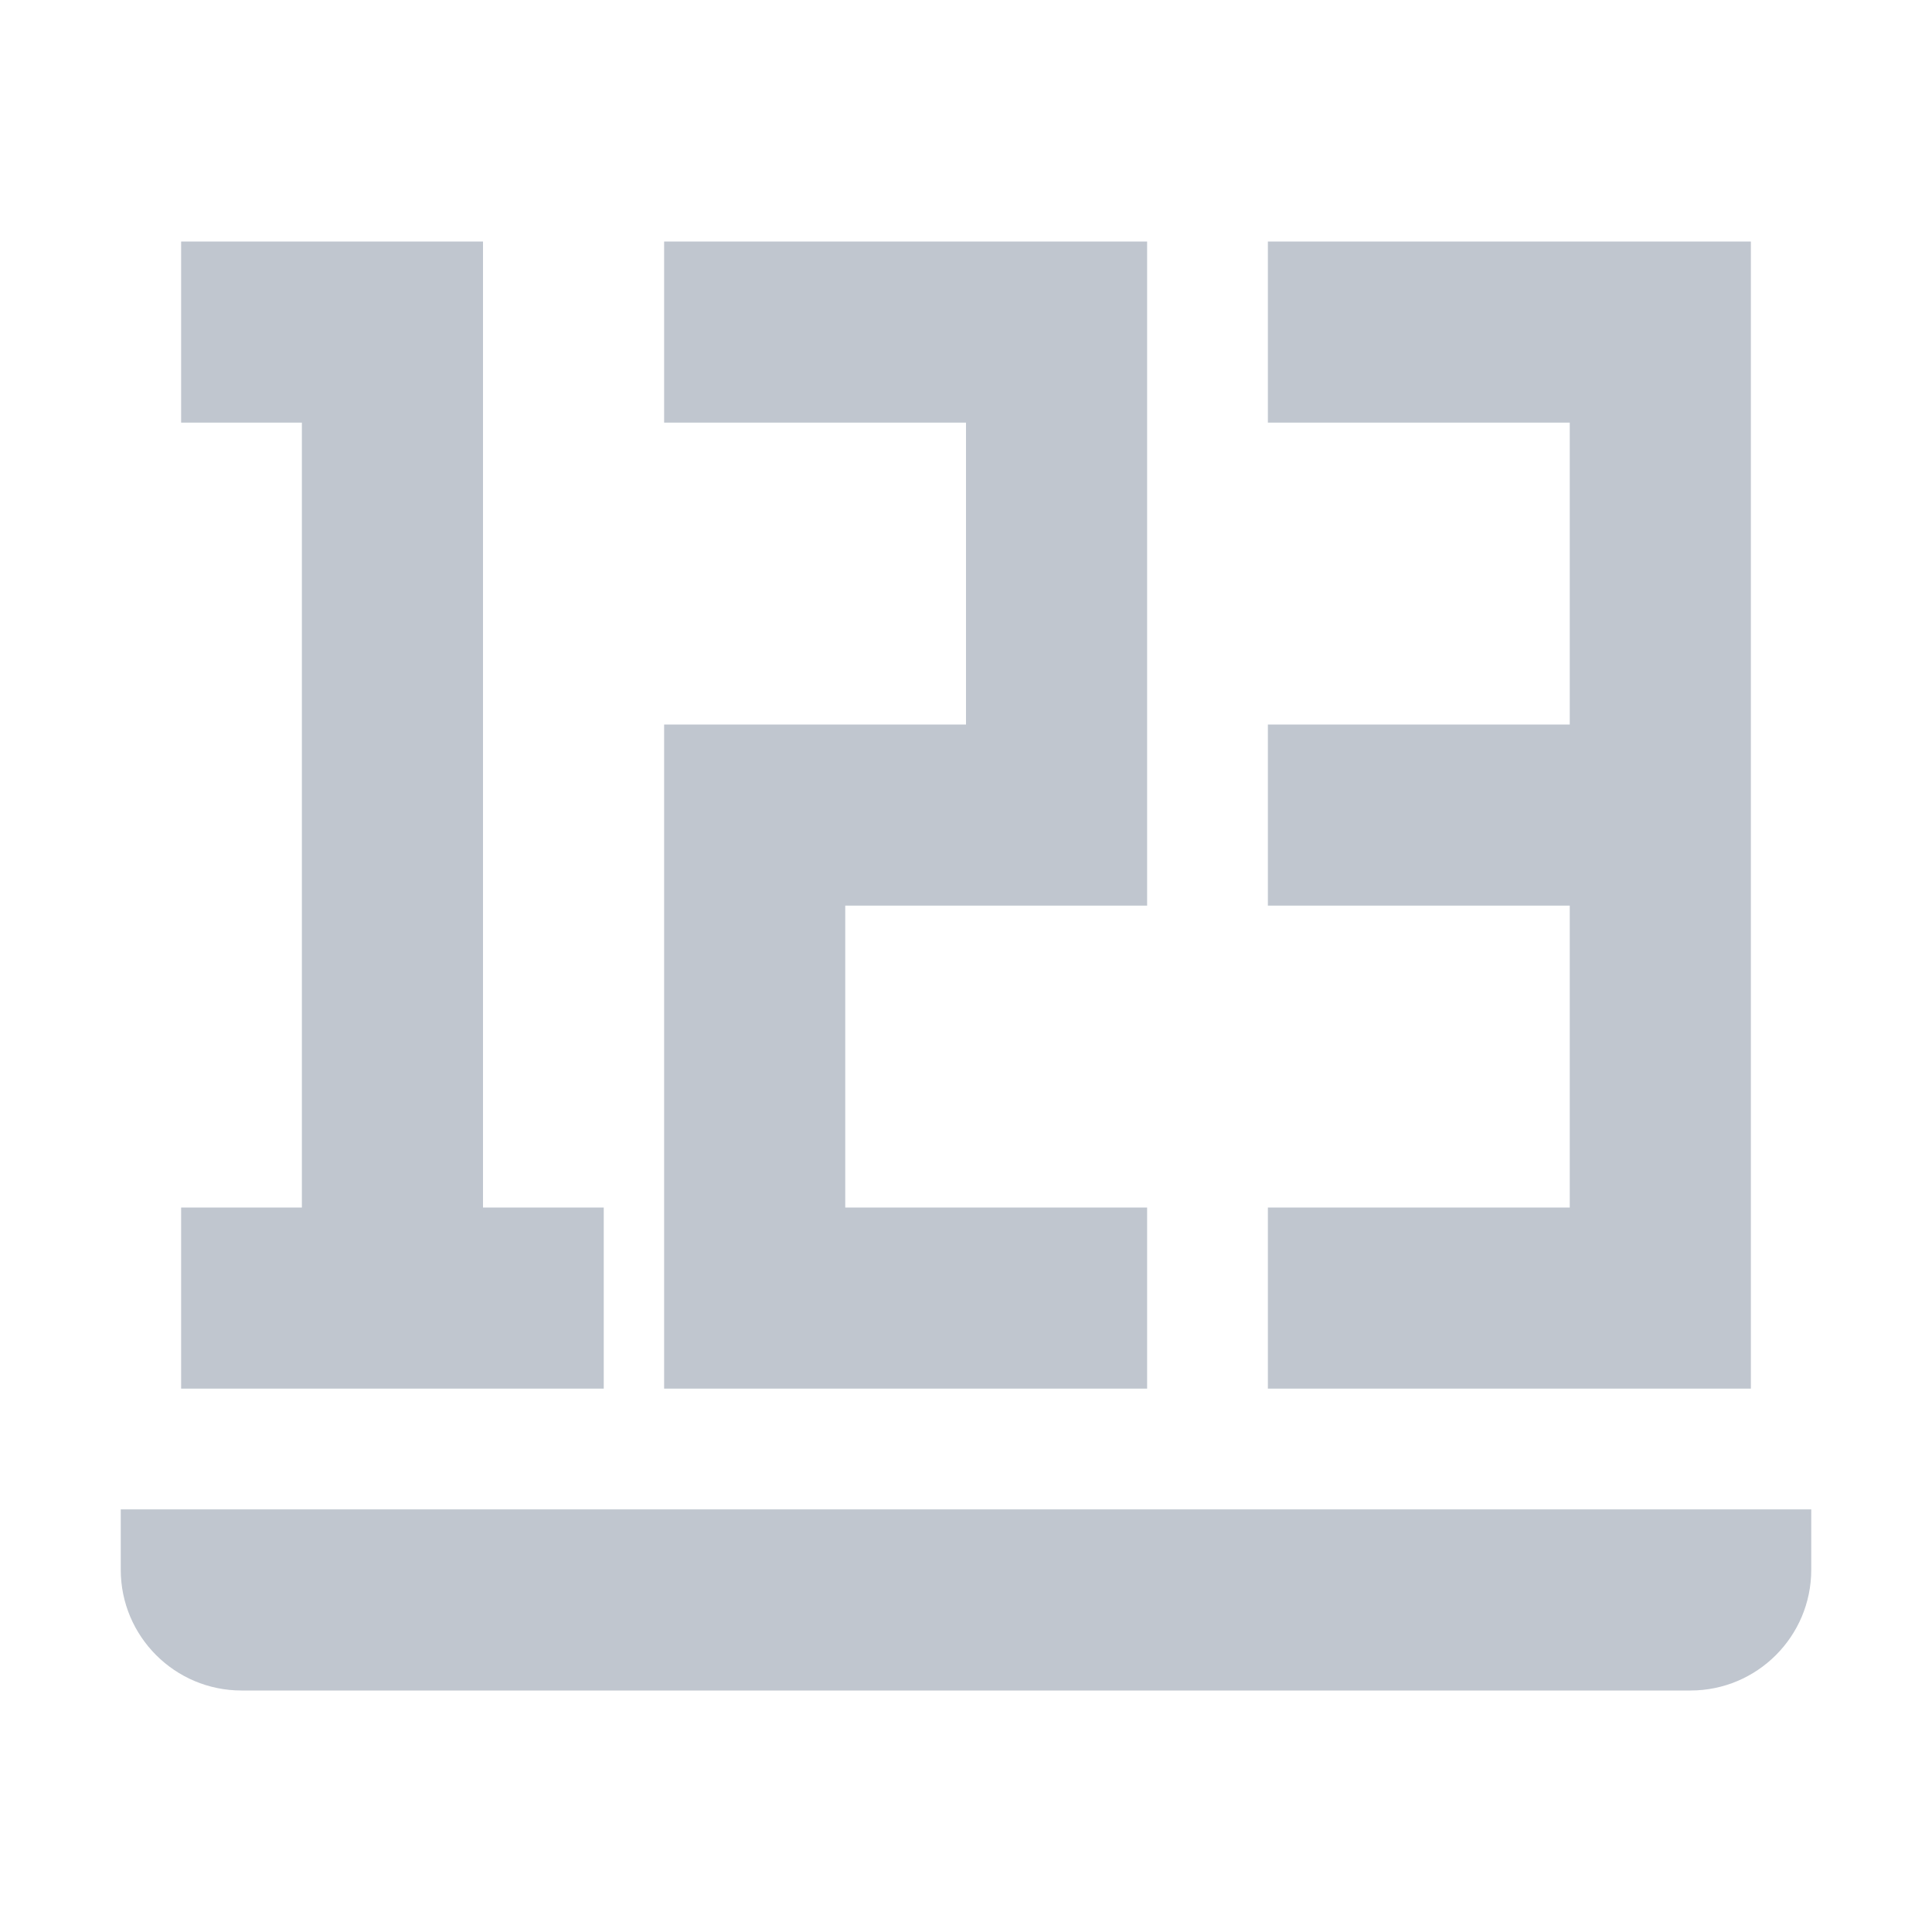 <svg width="16" height="16" viewBox="0 0 16 16"  xmlns="http://www.w3.org/2000/svg">
<path fill-rule="evenodd" clip-rule="evenodd" d="M2.5 3.5L2.5 10H1.5V11.5H5V10H4L4 3.5V2H1.5V3.5H2.5ZM9.5 2V3.5V6V7.5H7V10H9.5V11.5H5.5V10V7.5V6H8V3.5L5.5 3.5V2H9.5ZM13 3.5L10.5 3.5V2H14.5V3.5V6V7.5V10V11.5H10.5V10H13V7.5H10.5V6H13V3.5ZM15 13V12.5H1V13C1 13.552 1.448 14 2 14H14C14.552 14 15 13.552 15 13Z" fill="#C0C6CF"/>
</svg>
